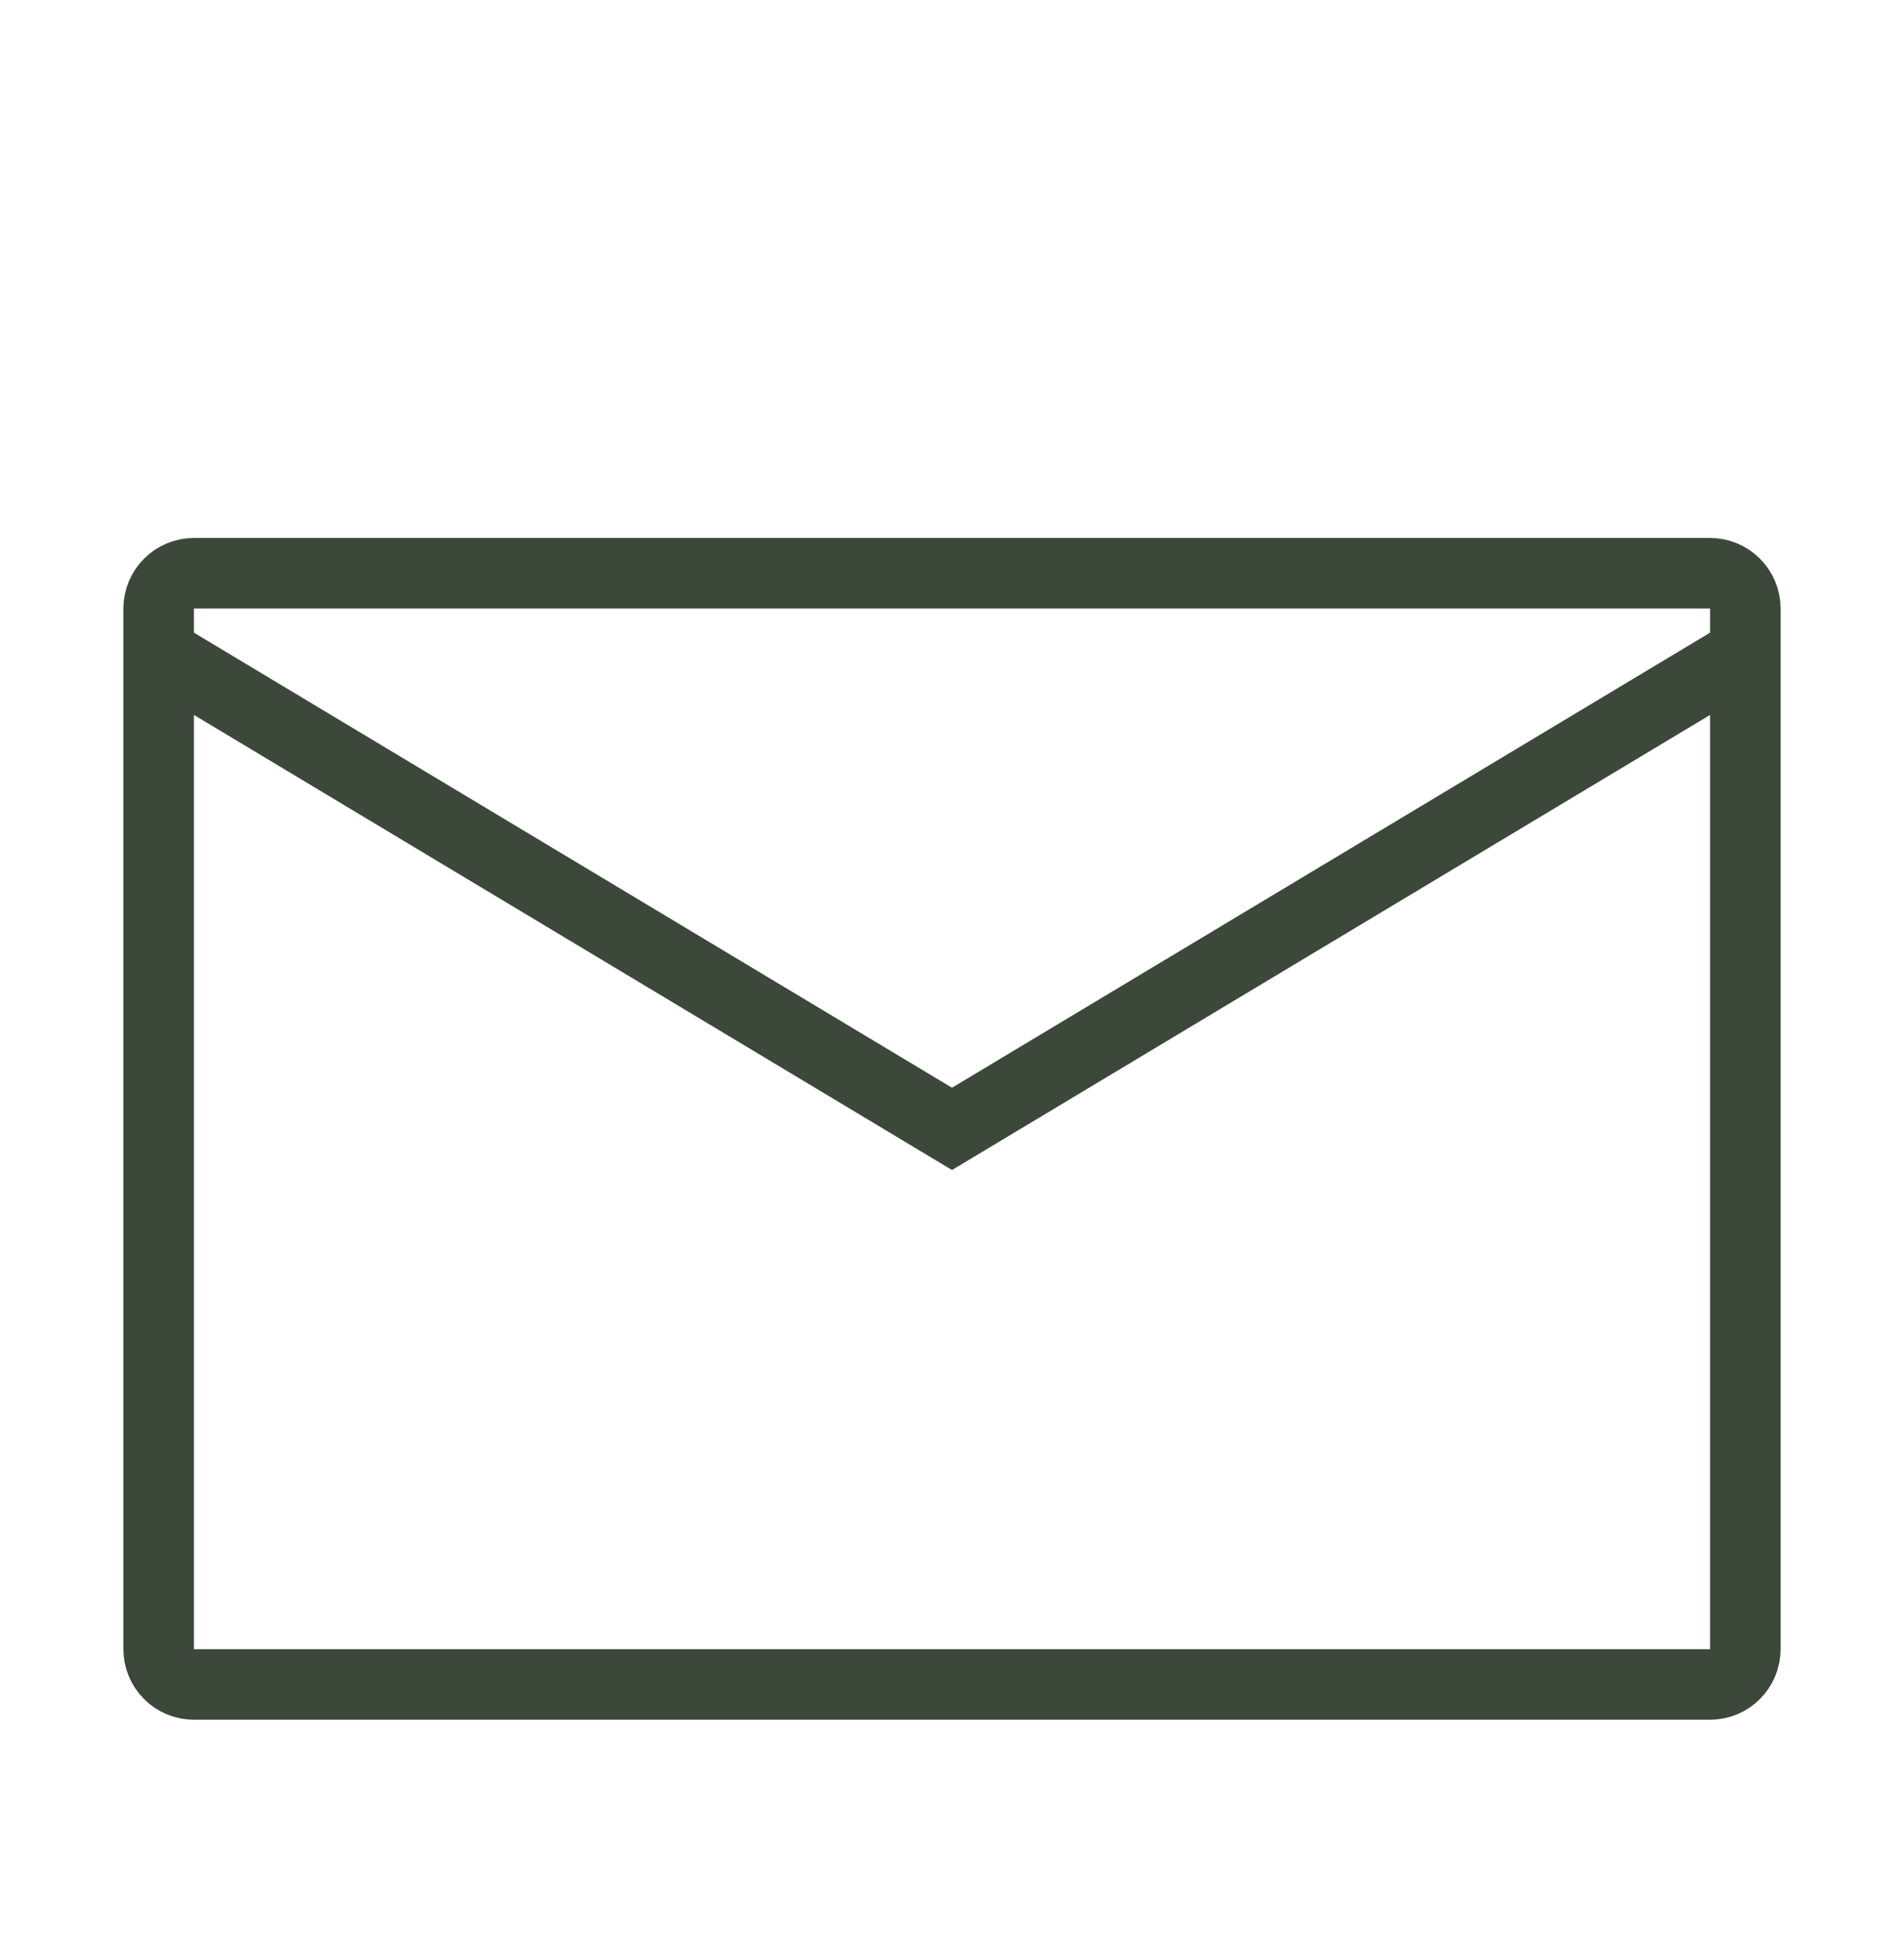 <svg width="54" height="55" viewBox="0 0 54 55" fill="none" xmlns="http://www.w3.org/2000/svg">
<path d="M4.5 17.25C4.5 16.698 4.948 16.25 5.5 16.25H48.5C49.052 16.25 49.5 16.698 49.5 17.25V46.75C49.5 47.302 49.052 47.75 48.5 47.75H5.5C4.948 47.75 4.5 47.302 4.5 46.75V17.25Z" stroke="#3C493A" stroke-width="2"/>
<path d="M4.5 18.5L27 32L49.5 18.5" stroke="#3C493A" stroke-width="2"/>
</svg>
